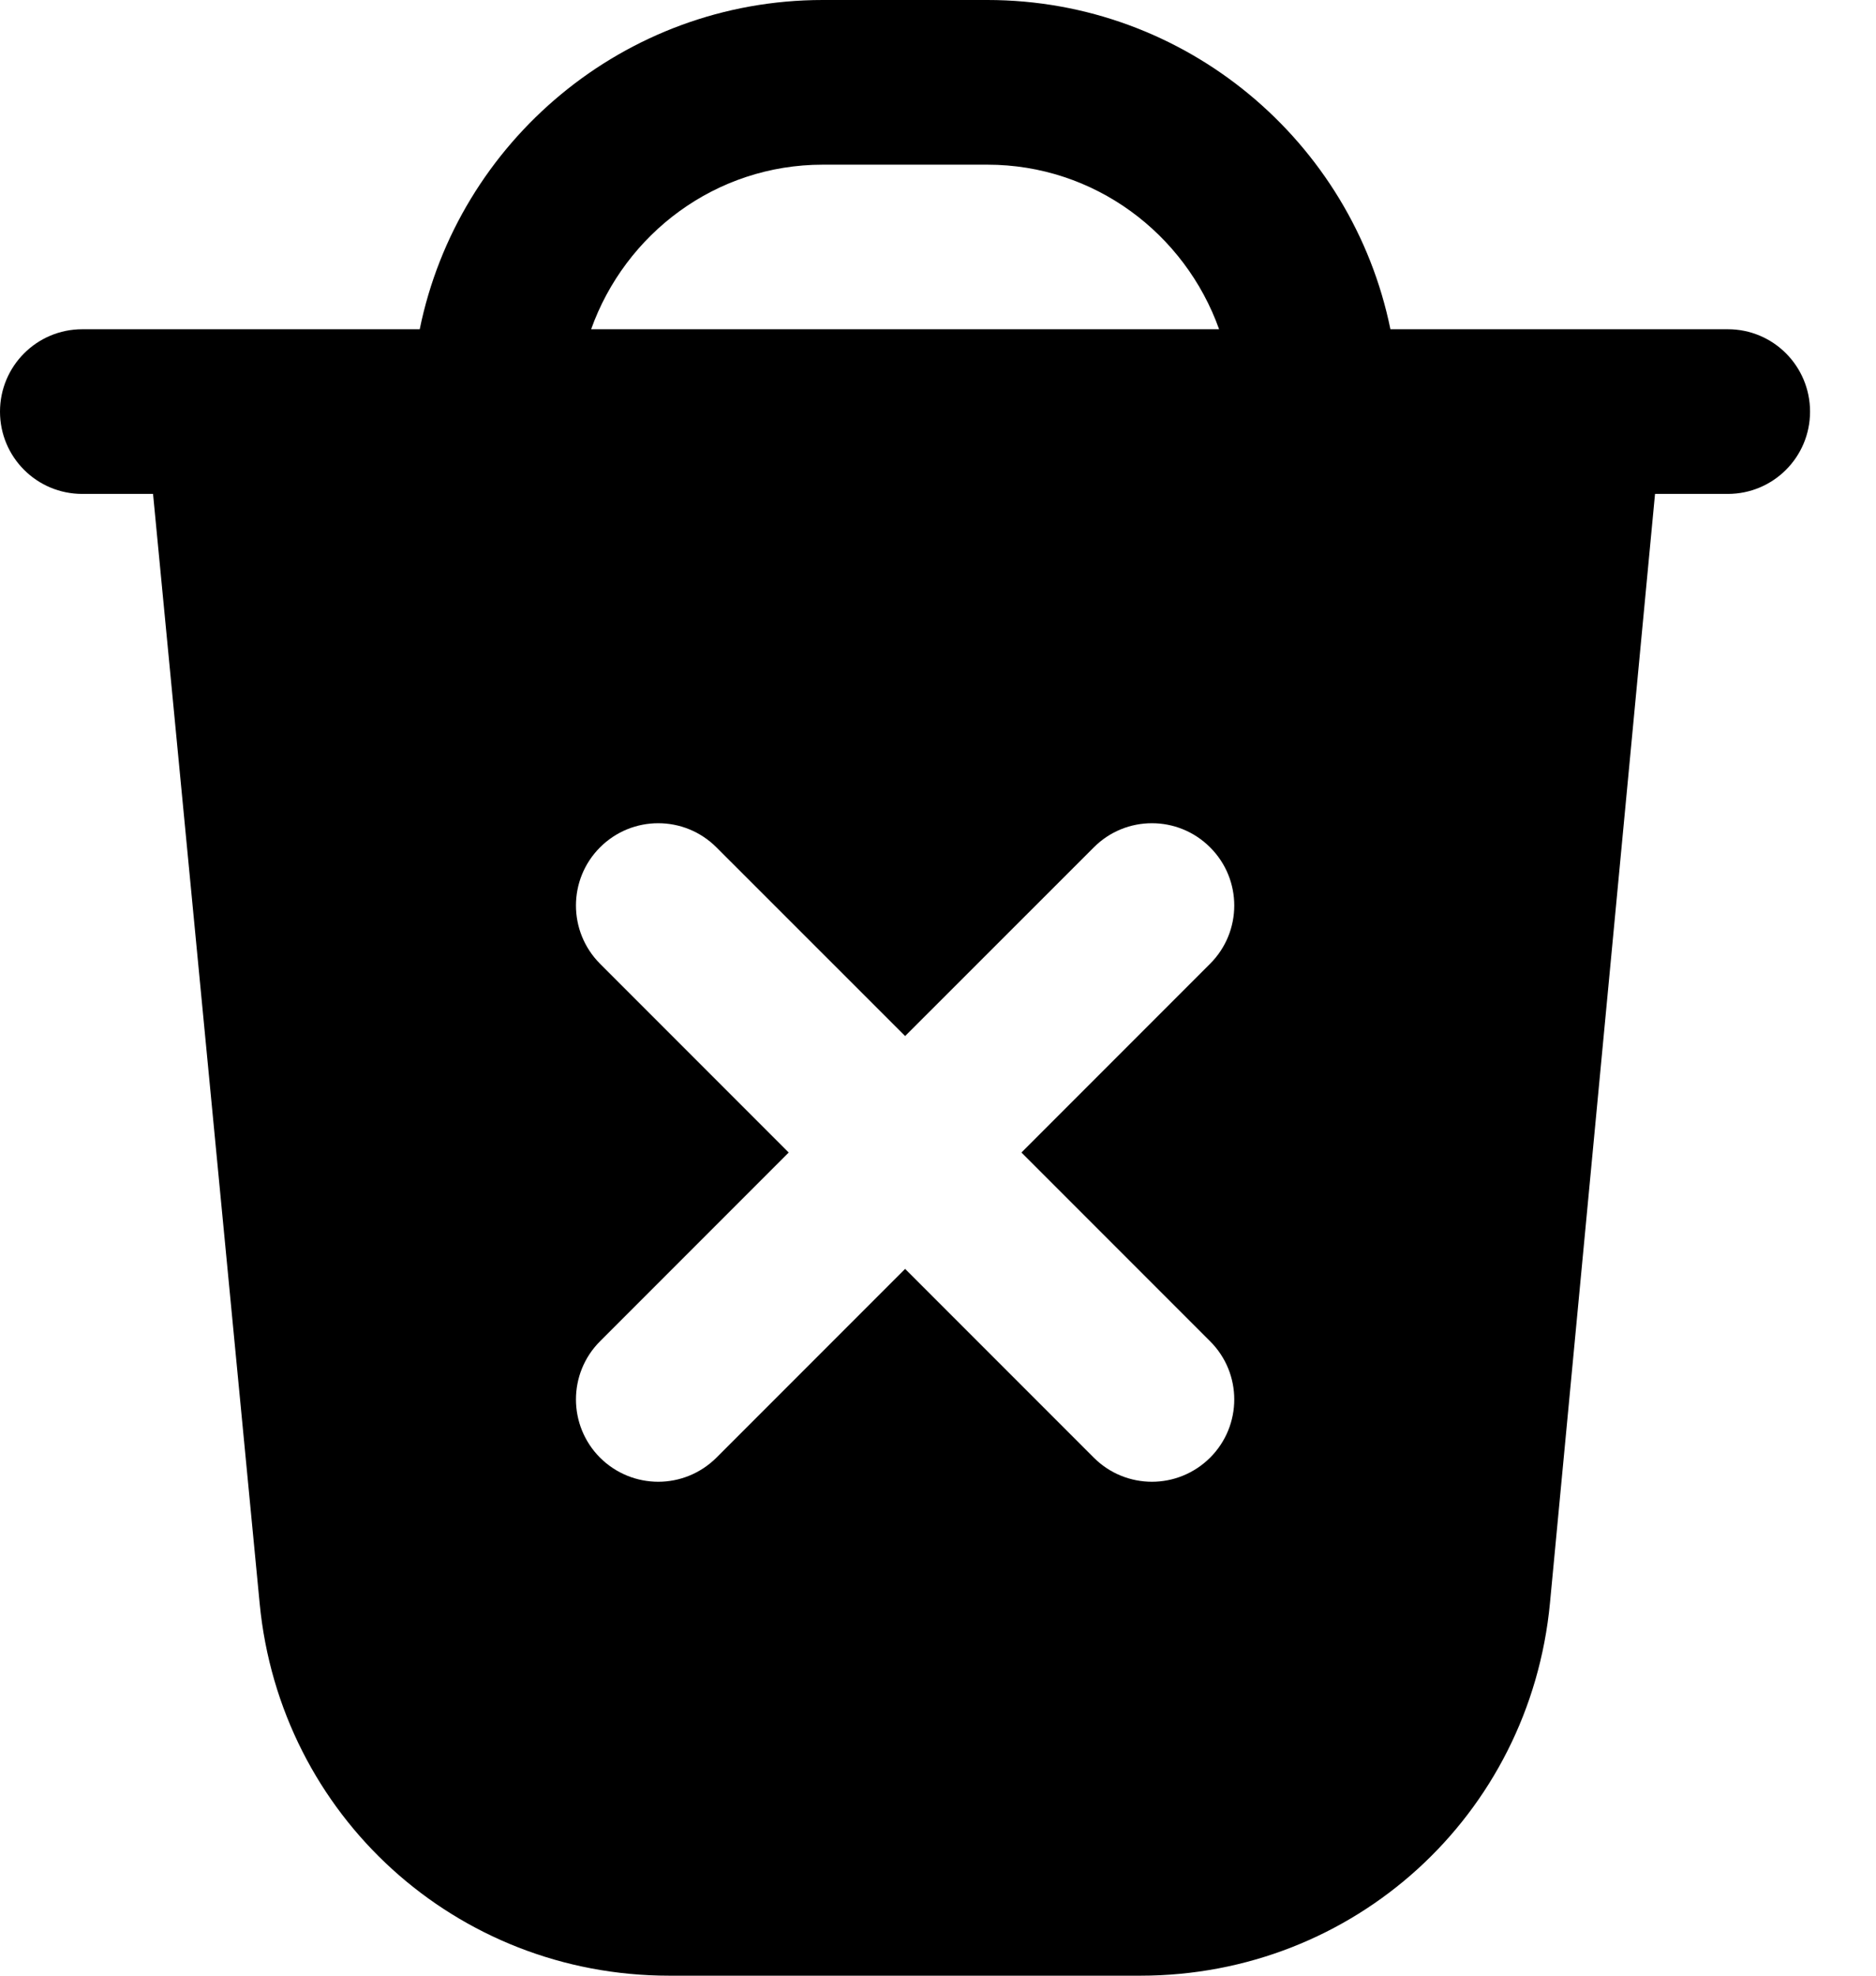 <svg width="19" height="20" viewBox="0 0 19 20" fill="none" xmlns="http://www.w3.org/2000/svg">
<path d="M17.5 3.333H14.082C13.695 1.434 12.012 0 10 0H8.333C6.322 0 4.638 1.434 4.251 3.333H0.833C0.373 3.333 0 3.706 0 4.167C0 4.628 0.373 5 0.833 5H1.55L2.63 16.233C2.837 18.381 4.62 20 6.777 20H11.55C13.711 20 15.494 18.378 15.698 16.227L16.762 5H17.499C17.959 5 18.332 4.628 18.332 4.167C18.332 3.706 17.96 3.333 17.5 3.333ZM8.333 1.667H10C11.085 1.667 12.002 2.366 12.347 3.333H5.987C6.332 2.366 7.248 1.667 8.333 1.667ZM12.256 13.578C12.582 13.903 12.582 14.43 12.256 14.756C12.093 14.918 11.88 15 11.667 15C11.453 15 11.24 14.918 11.078 14.756L9.167 12.845L7.256 14.756C7.093 14.918 6.88 15 6.667 15C6.453 15 6.24 14.918 6.077 14.756C5.752 14.43 5.752 13.903 6.077 13.578L7.988 11.667L6.077 9.756C5.752 9.43 5.752 8.903 6.077 8.578C6.403 8.252 6.93 8.252 7.256 8.578L9.167 10.488L11.078 8.578C11.403 8.252 11.93 8.252 12.256 8.578C12.582 8.903 12.582 9.43 12.256 9.756L10.345 11.667L12.256 13.578Z" fill="black"/>
</svg>
